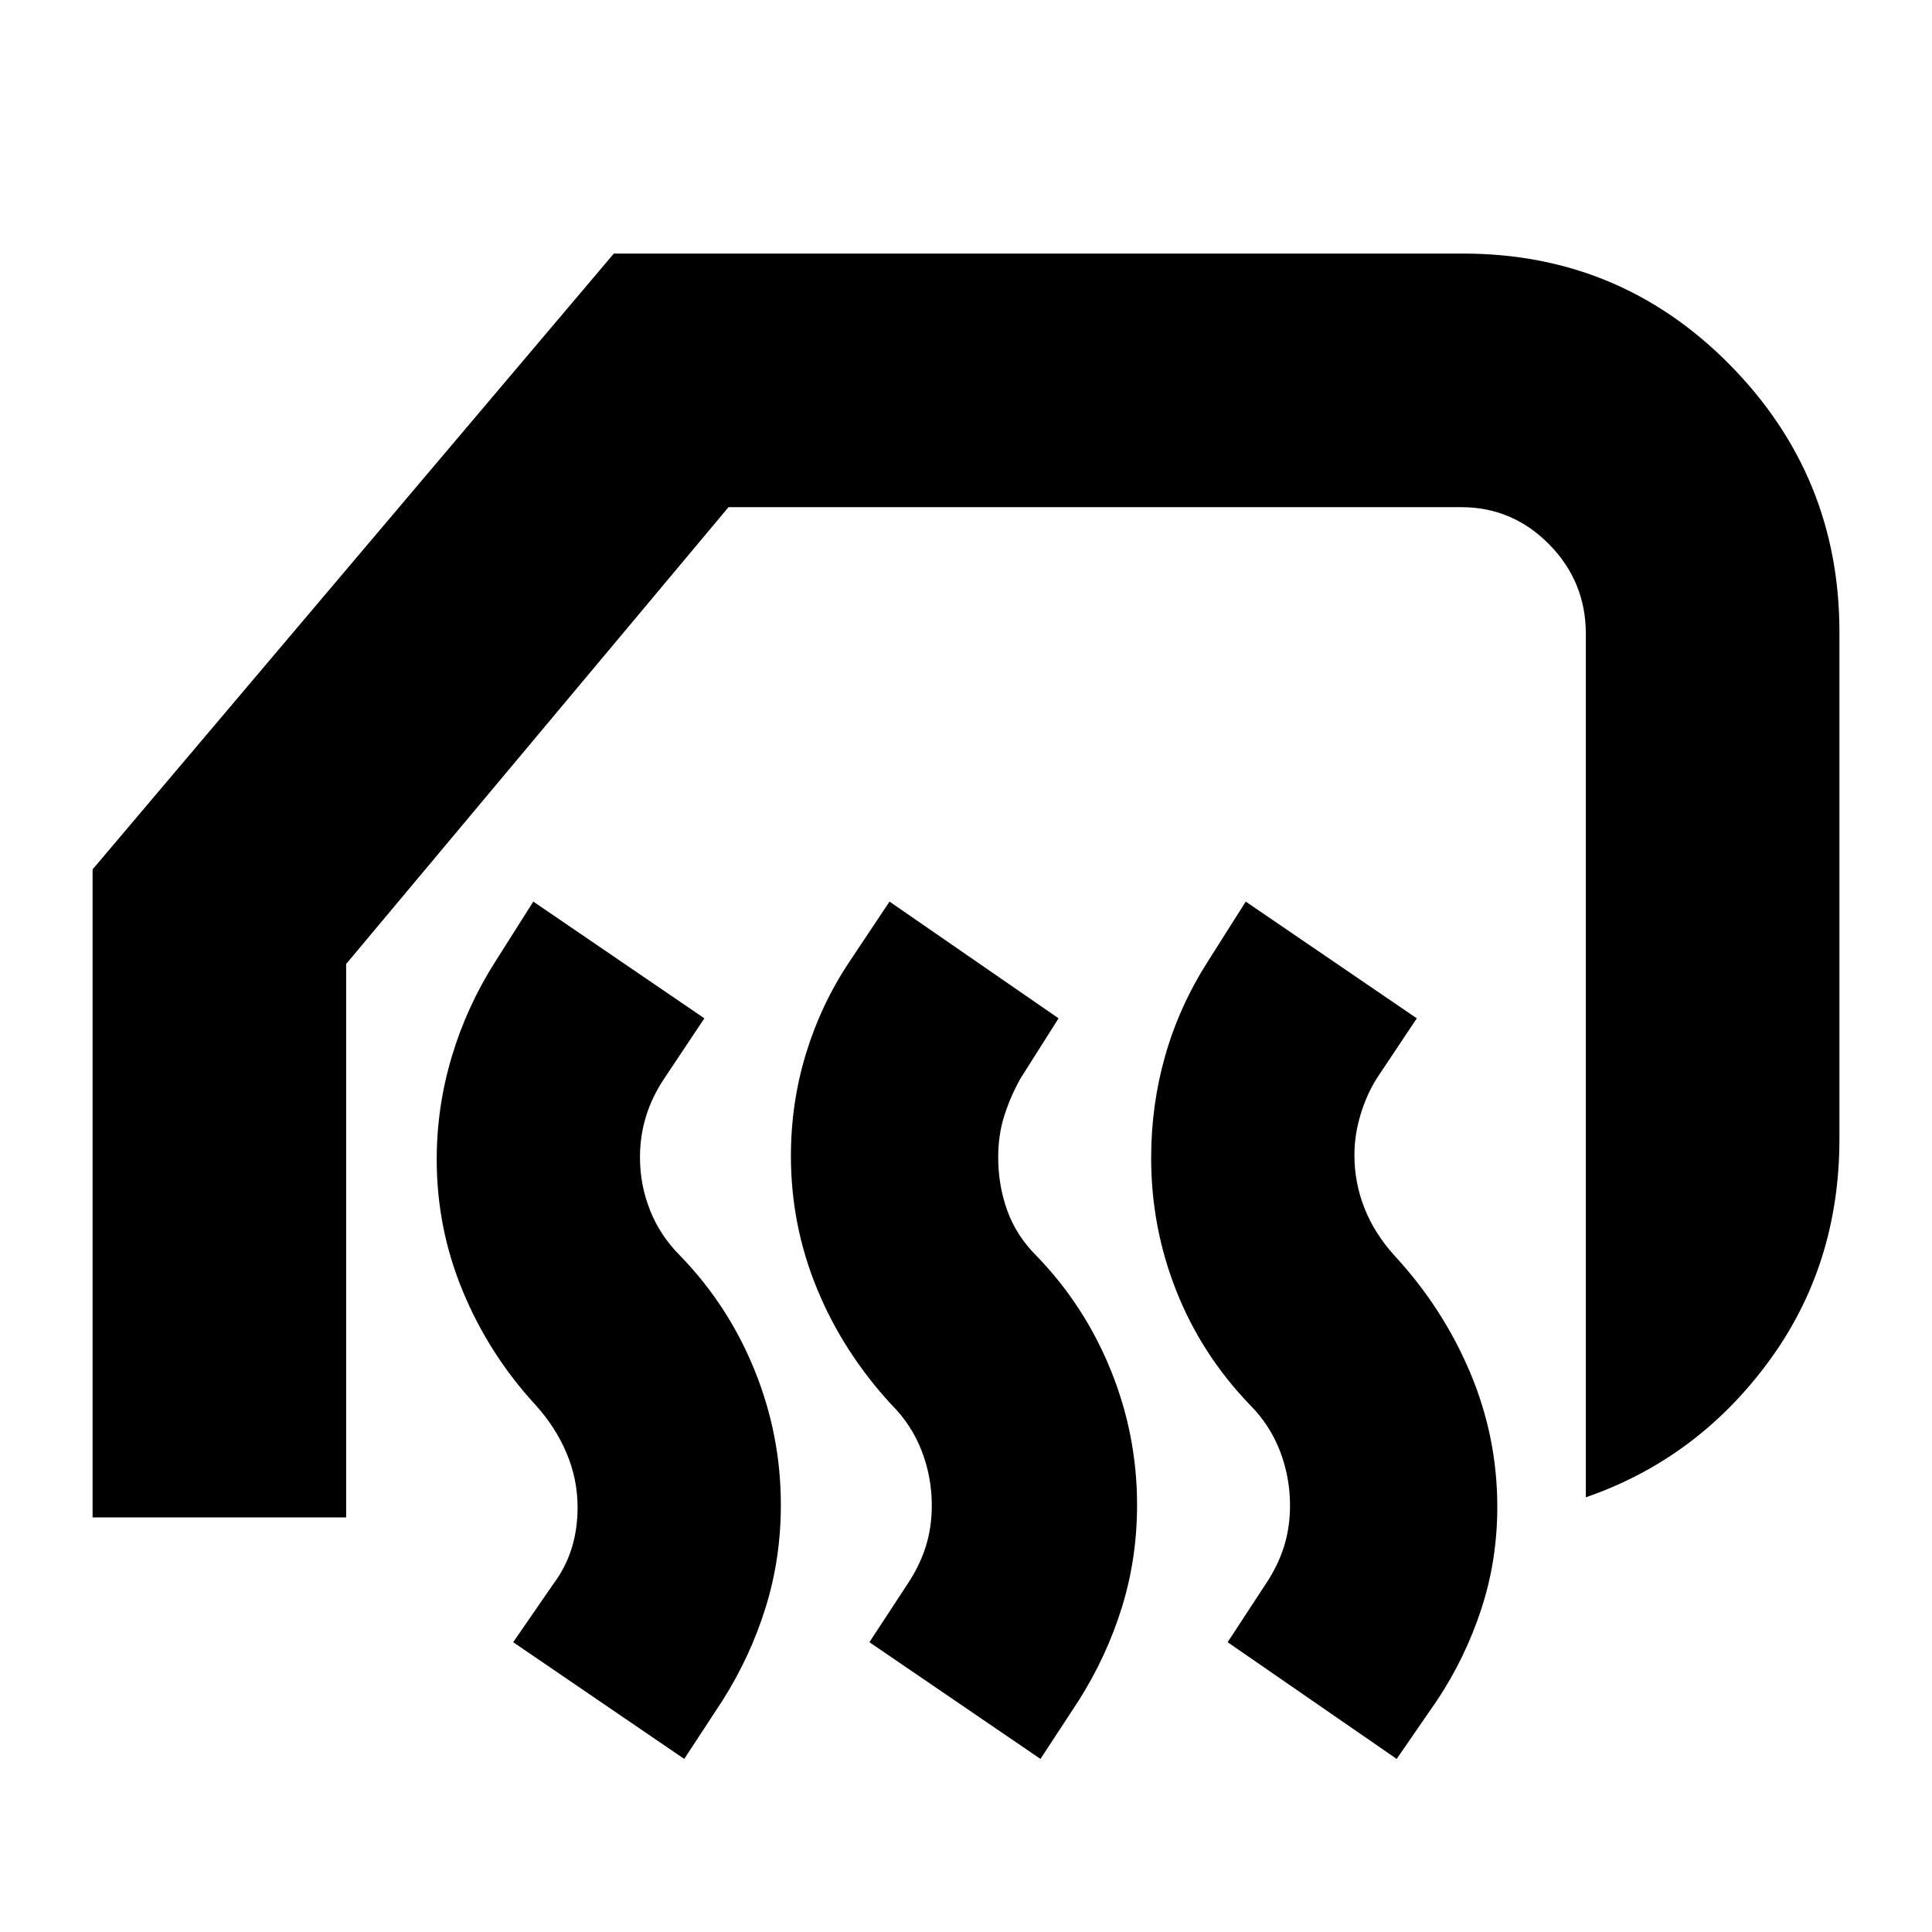 <svg xmlns="http://www.w3.org/2000/svg" height="24" viewBox="0 -960 960 960" width="24"><path d="M788-216v-429q0-25.99-18.21-44.49Q751.58-708 726-708H362L172-481v275H46v-322l259-306h422q78 0 132.5 55.22Q914-723.55 914-646v252q0 63-35.5 111T788-216ZM694-86l-84-58 19-29q6-9 9-18.5t3-20.5q0-14-5-27t-15-23q-24-25-36.5-56.57-12.5-31.58-12.5-66.02 0-26.41 7-50.91 7-24.5 21-46.5l19-30 85 58-20 30q-5 8-8 18t-3 20q0 13.65 5 26.33Q683-347 693-336q24 26 37.5 58t13.5 66.74q0 26.63-8 50.94Q728-136 714-115l-20 29Zm-177 0-85-58 19-29q6-9 9-18.5t3-20.5q0-14-5-27t-15-23q-24-26-37-57.57-13-31.58-13-66.02 0-26.41 7.5-50.91Q408-461 422-482l20-30 84 58-19 30q-5 9-8 18.5t-3 20.5q0 14 4.5 26.5T515-336q23.86 24.59 36.93 56.8Q565-247 565-212.26q0 26.63-7.54 50.94Q549.92-137 536-115l-19 29Zm-177 0-85-58 20-29q6-8 9-17.5t3-20.5q0-14-5.5-27T266-262q-23-25-36-56.32t-13-65.49q0-26.19 7.5-51.19 7.5-25 21.5-47l19-30 85 58-20 30q-6 9-9 18.72-3 9.72-3 20.41 0 13.6 5 26.24Q328-346 338-336q23.86 24.59 36.93 56.8Q388-247 388-212.26q0 26.63-7.54 50.94Q372.92-137 359-115l-19 29Z"/></svg>